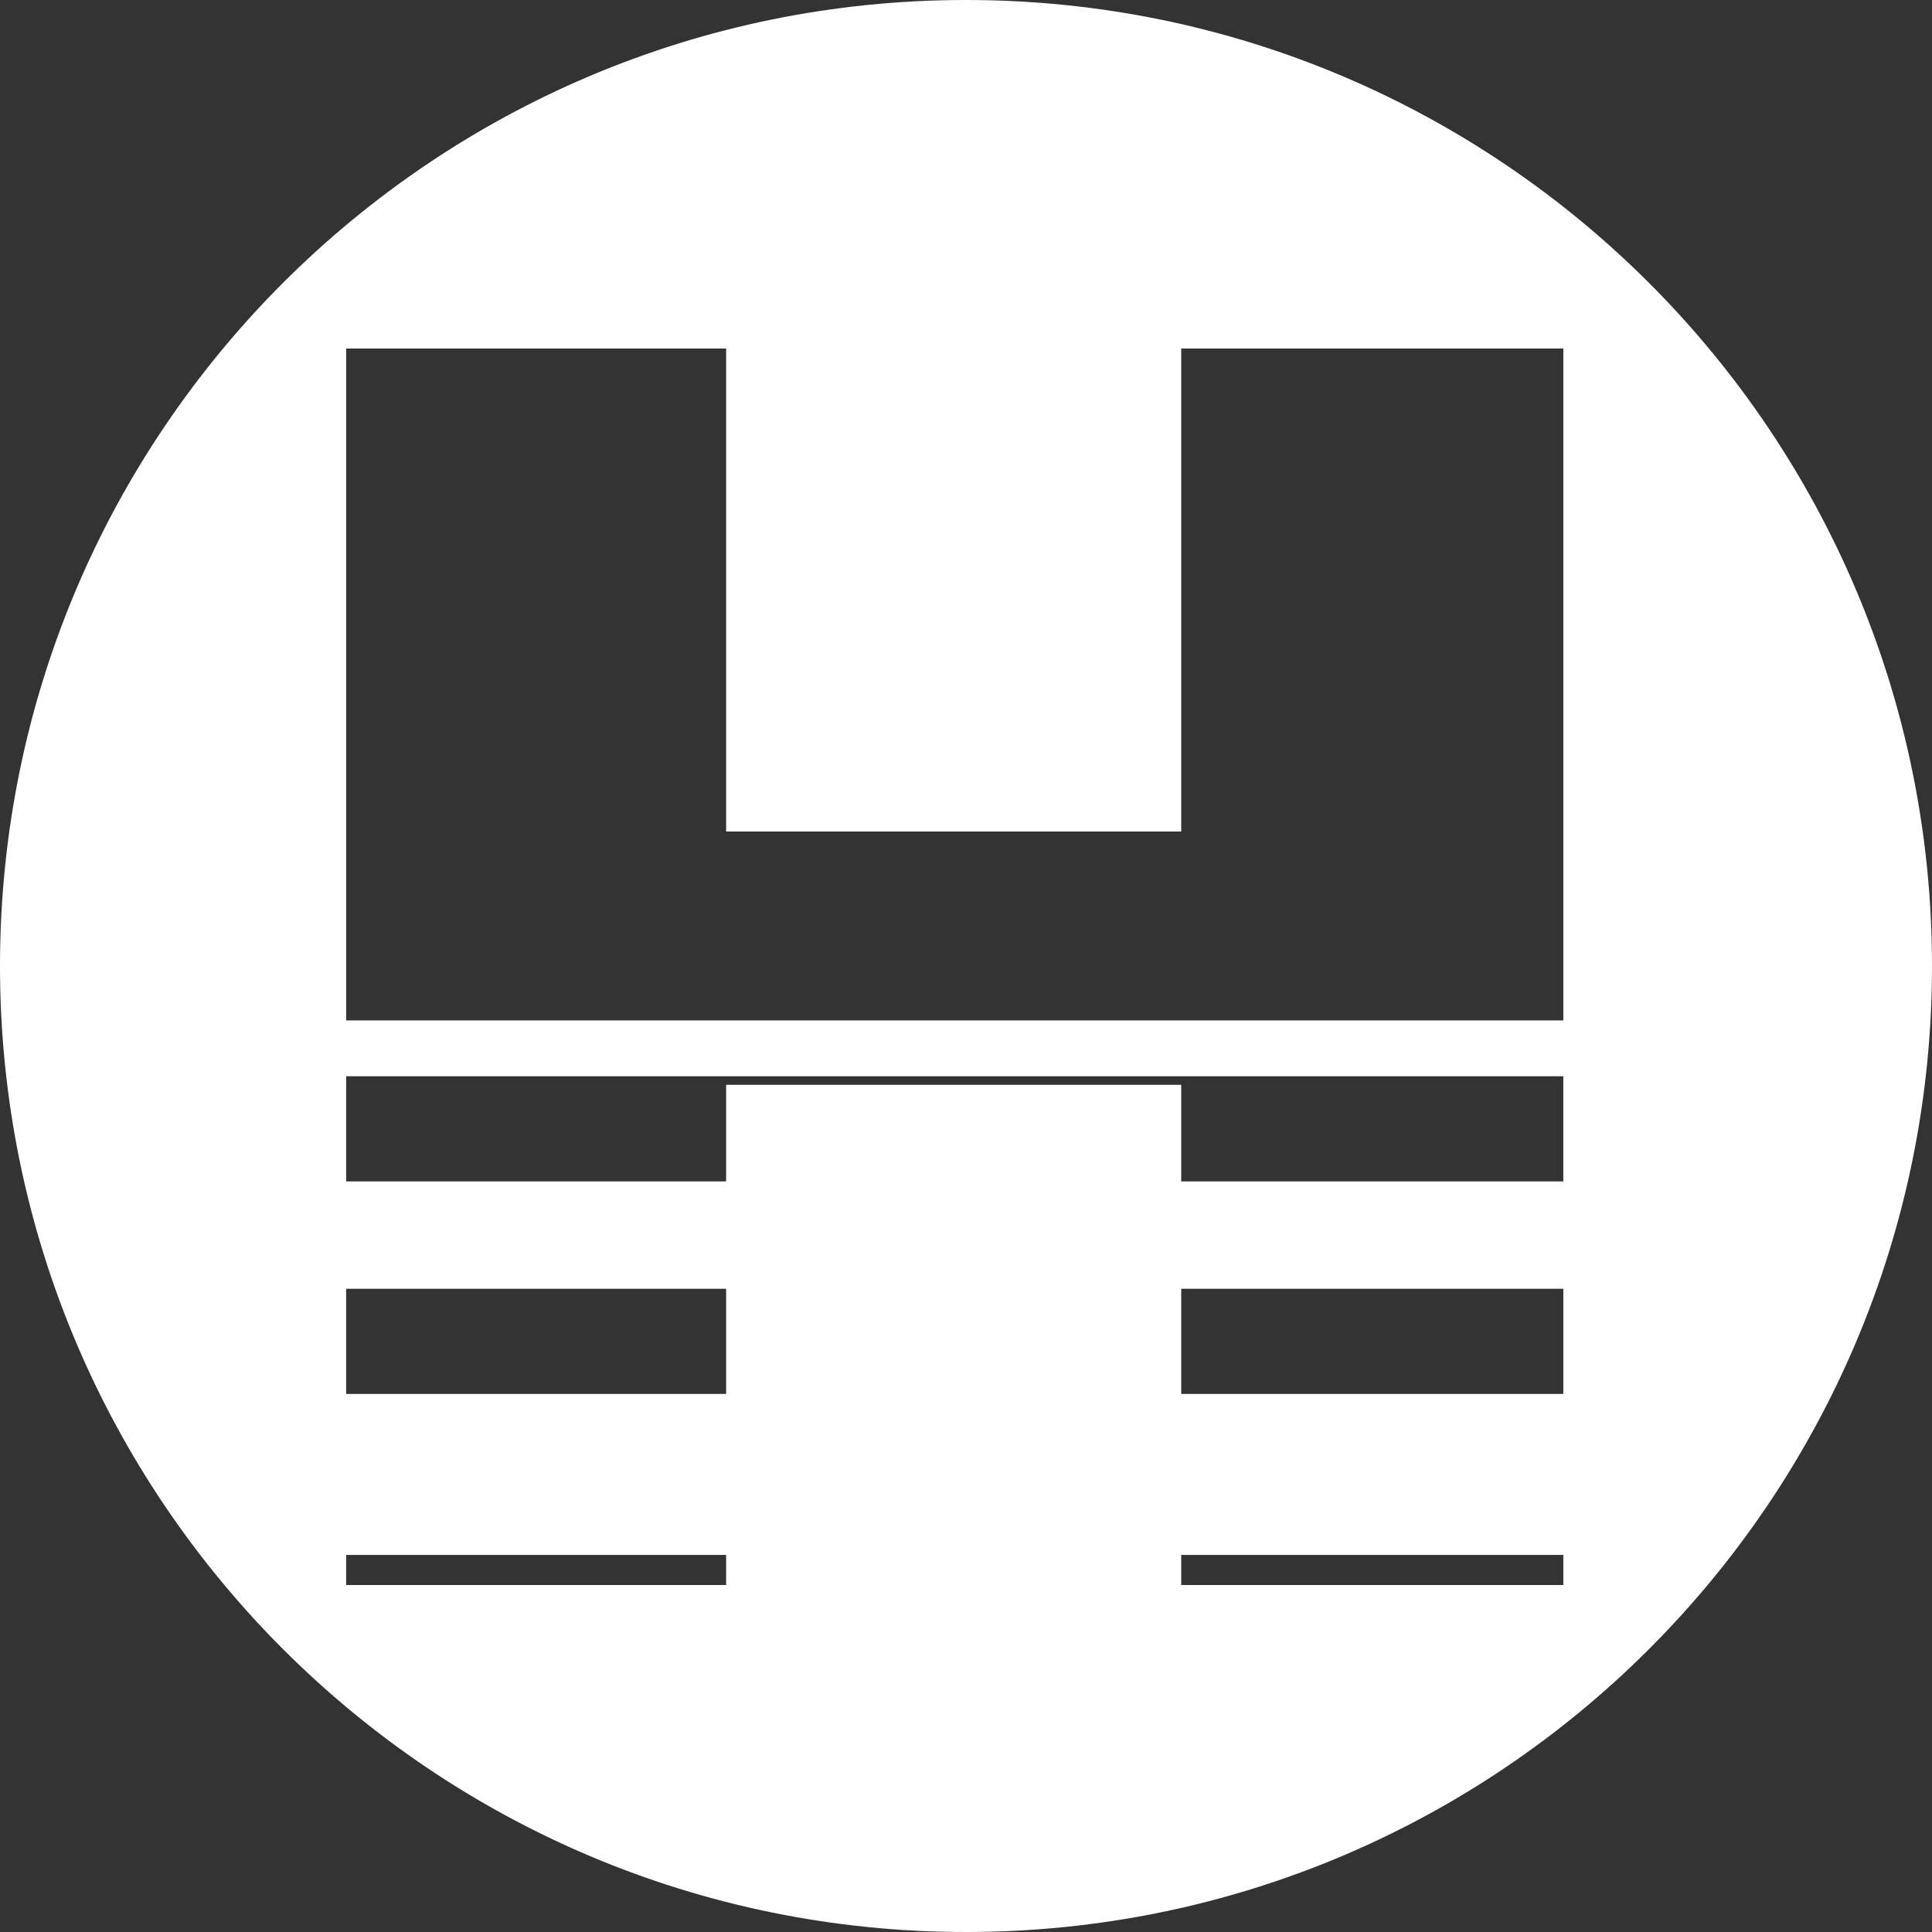 <?xml version="1.0" encoding="utf-8"?>
<!-- Generator: Adobe Illustrator 16.0.0, SVG Export Plug-In . SVG Version: 6.00 Build 0)  -->
<!DOCTYPE svg PUBLIC "-//W3C//DTD SVG 1.1//EN" "http://www.w3.org/Graphics/SVG/1.1/DTD/svg11.dtd">
<svg version="1.1" id="Layer_1" xmlns="http://www.w3.org/2000/svg" xmlns:xlink="http://www.w3.org/1999/xlink" x="0px" y="0px"
	 width="900px" height="900px" viewBox="0 0 900 900" enable-background="new 0 0 900 900" xml:space="preserve">
<rect x="0" y="0" width="900" height="900" fill="#333333" stroke="none"/>
<path d="M450,0C201.472,0,0,201.472,0,450s201.472,450,450,450s450-201.472,450-450S698.528,0,450,0z M338.253,738.355h-177v-14h177
	V738.355z M338.253,649.355h-177v-49h177V649.355z M728.253,738.355h-178v-14h178V738.355z M728.253,649.355h-178v-49h178V649.355z
	 M728.253,550.355h-178v-45h-212v45h-177v-49h567V550.355z M728.253,475.355h-567v-313h177v225h212v-225h178V475.355z" fill="white"/>
</svg>
